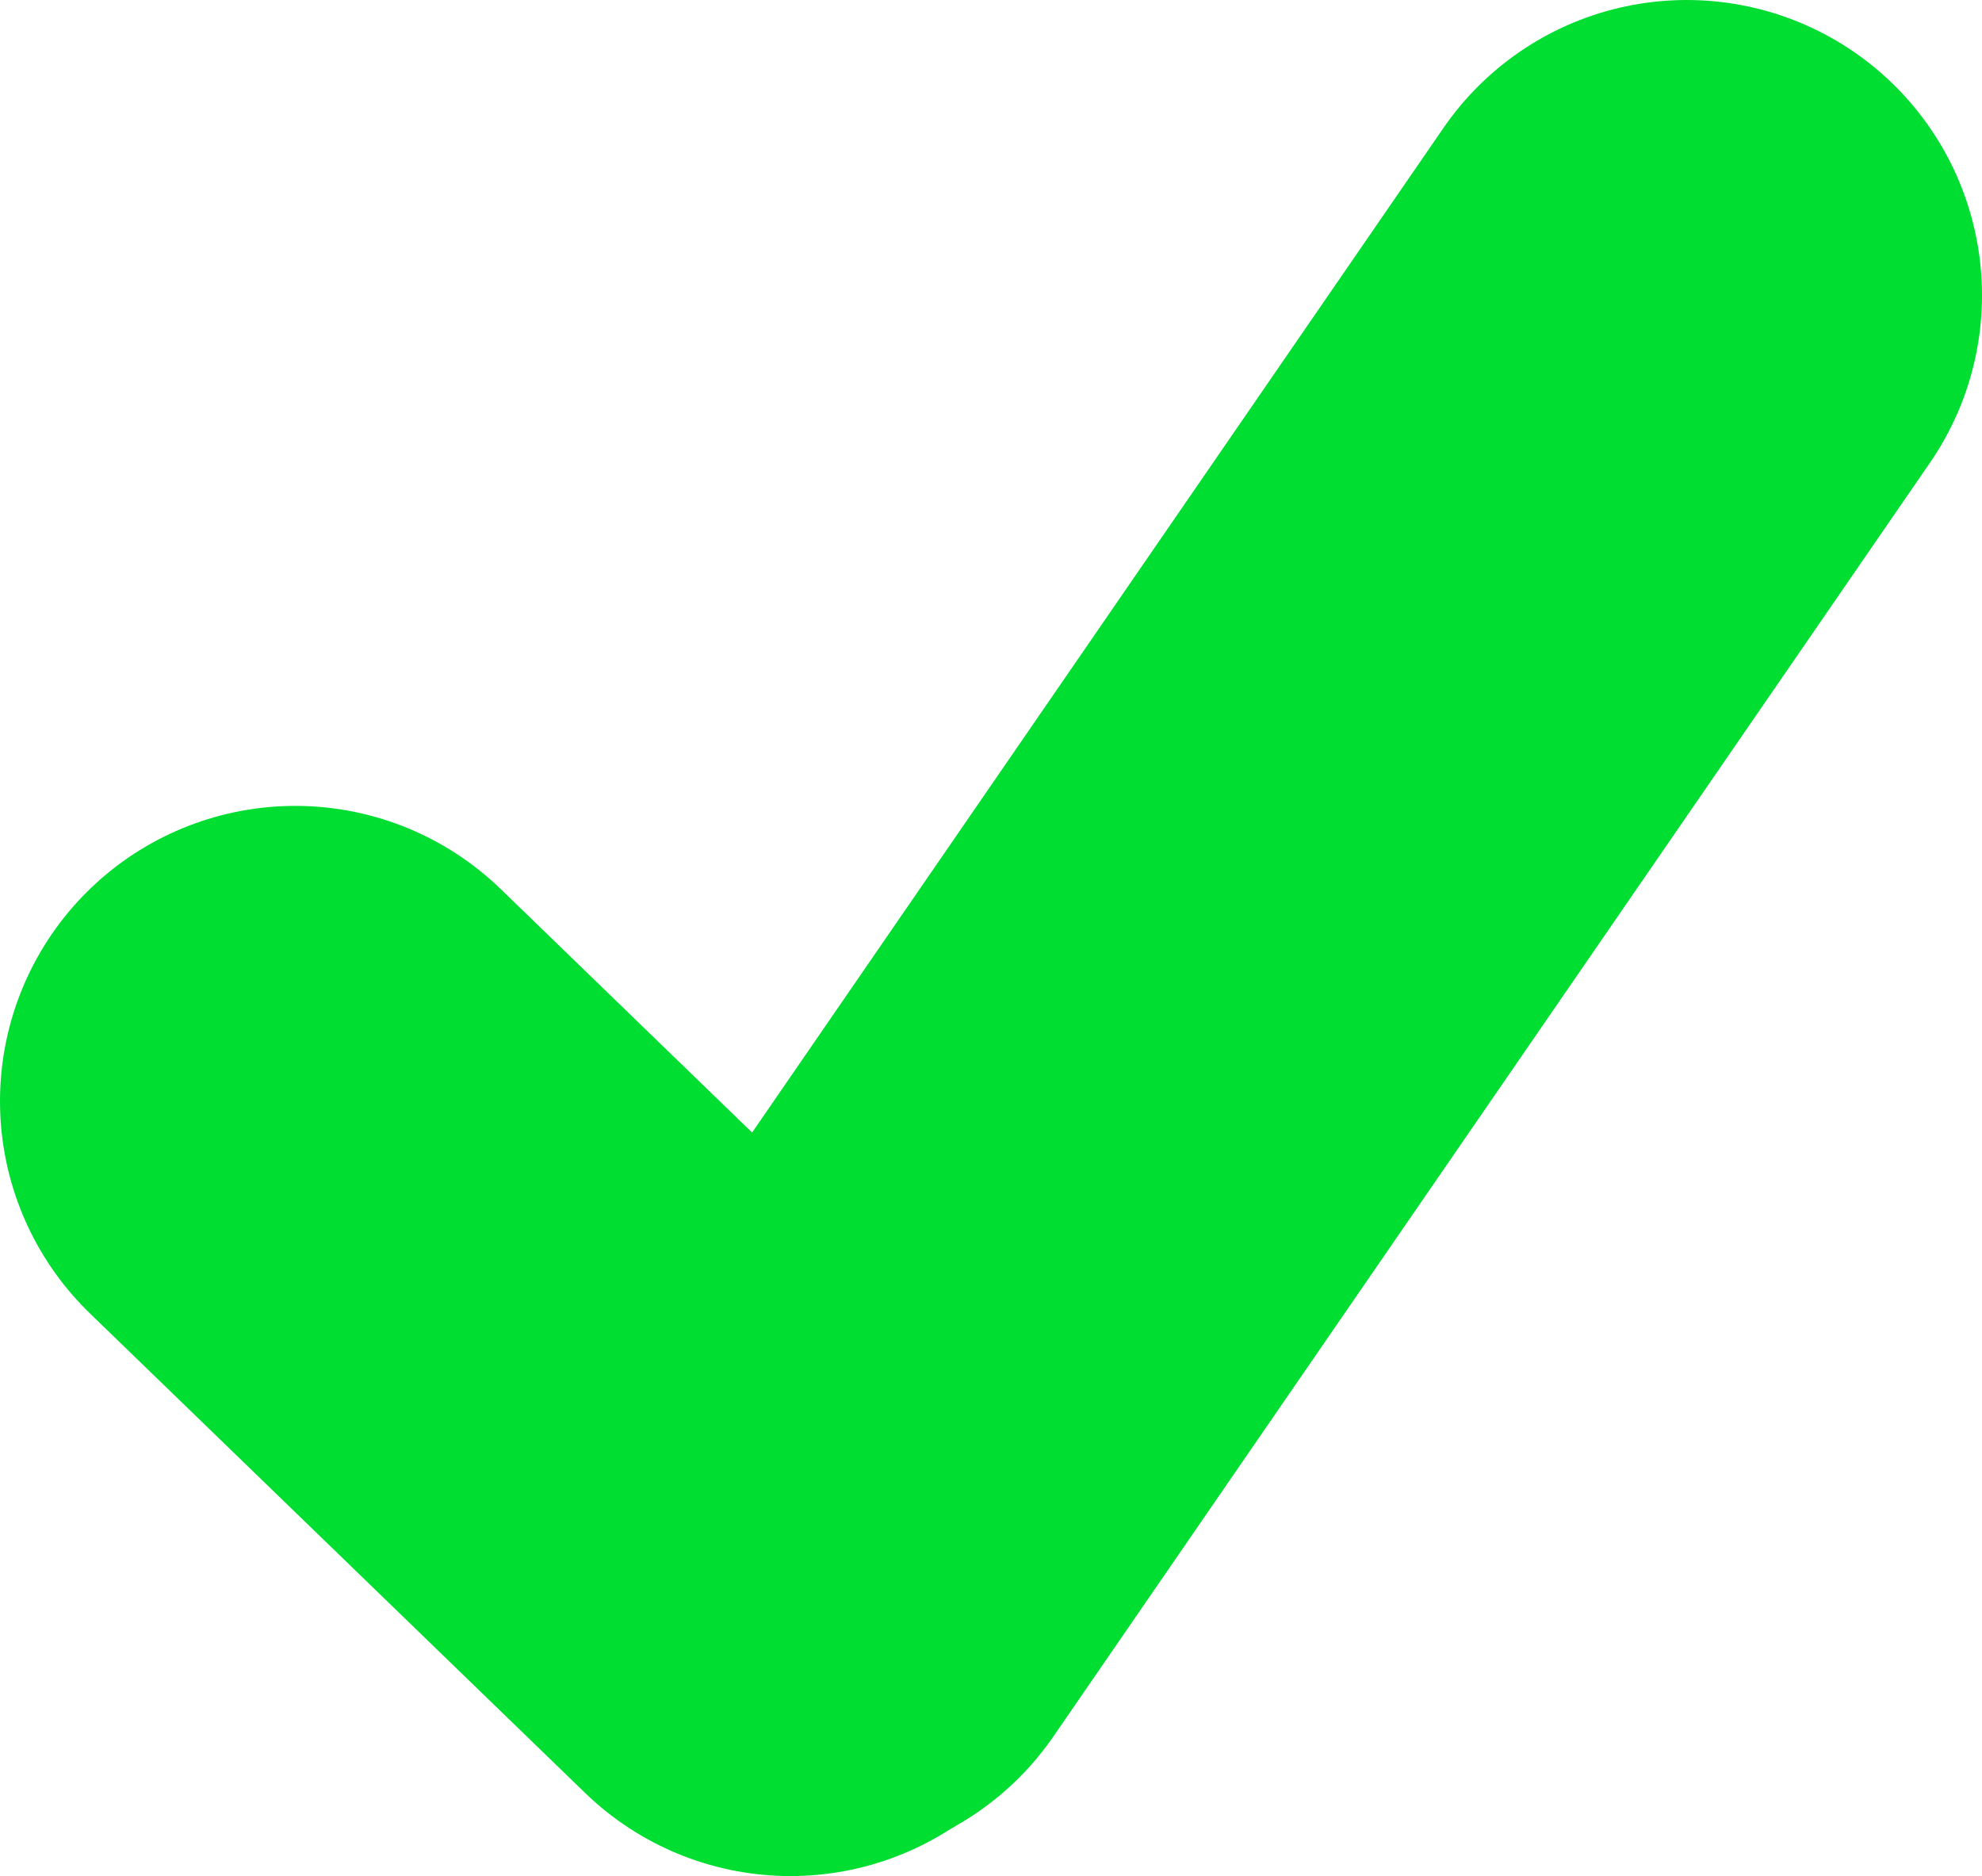 <svg version="1.1" xmlns="http://www.w3.org/2000/svg" xmlns:xlink="http://www.w3.org/1999/xlink" width="28.528" height="27" viewBox="0,0,28.528,27"><g transform="translate(-225.736,-166.5)"><g data-paper-data="{&quot;isPaintingLayer&quot;:true}" fill="none" fill-rule="nonzero" stroke="#00de32" stroke-width="8.5" stroke-linecap="round" stroke-linejoin="miter" stroke-miterlimit="10" stroke-dasharray="" stroke-dashoffset="0" style="mix-blend-mode: normal"><path d="M229.986,182.348l7.128,6.902"/><path d="M237.398,189.08l12.616,-18.33"/></g></g></svg>